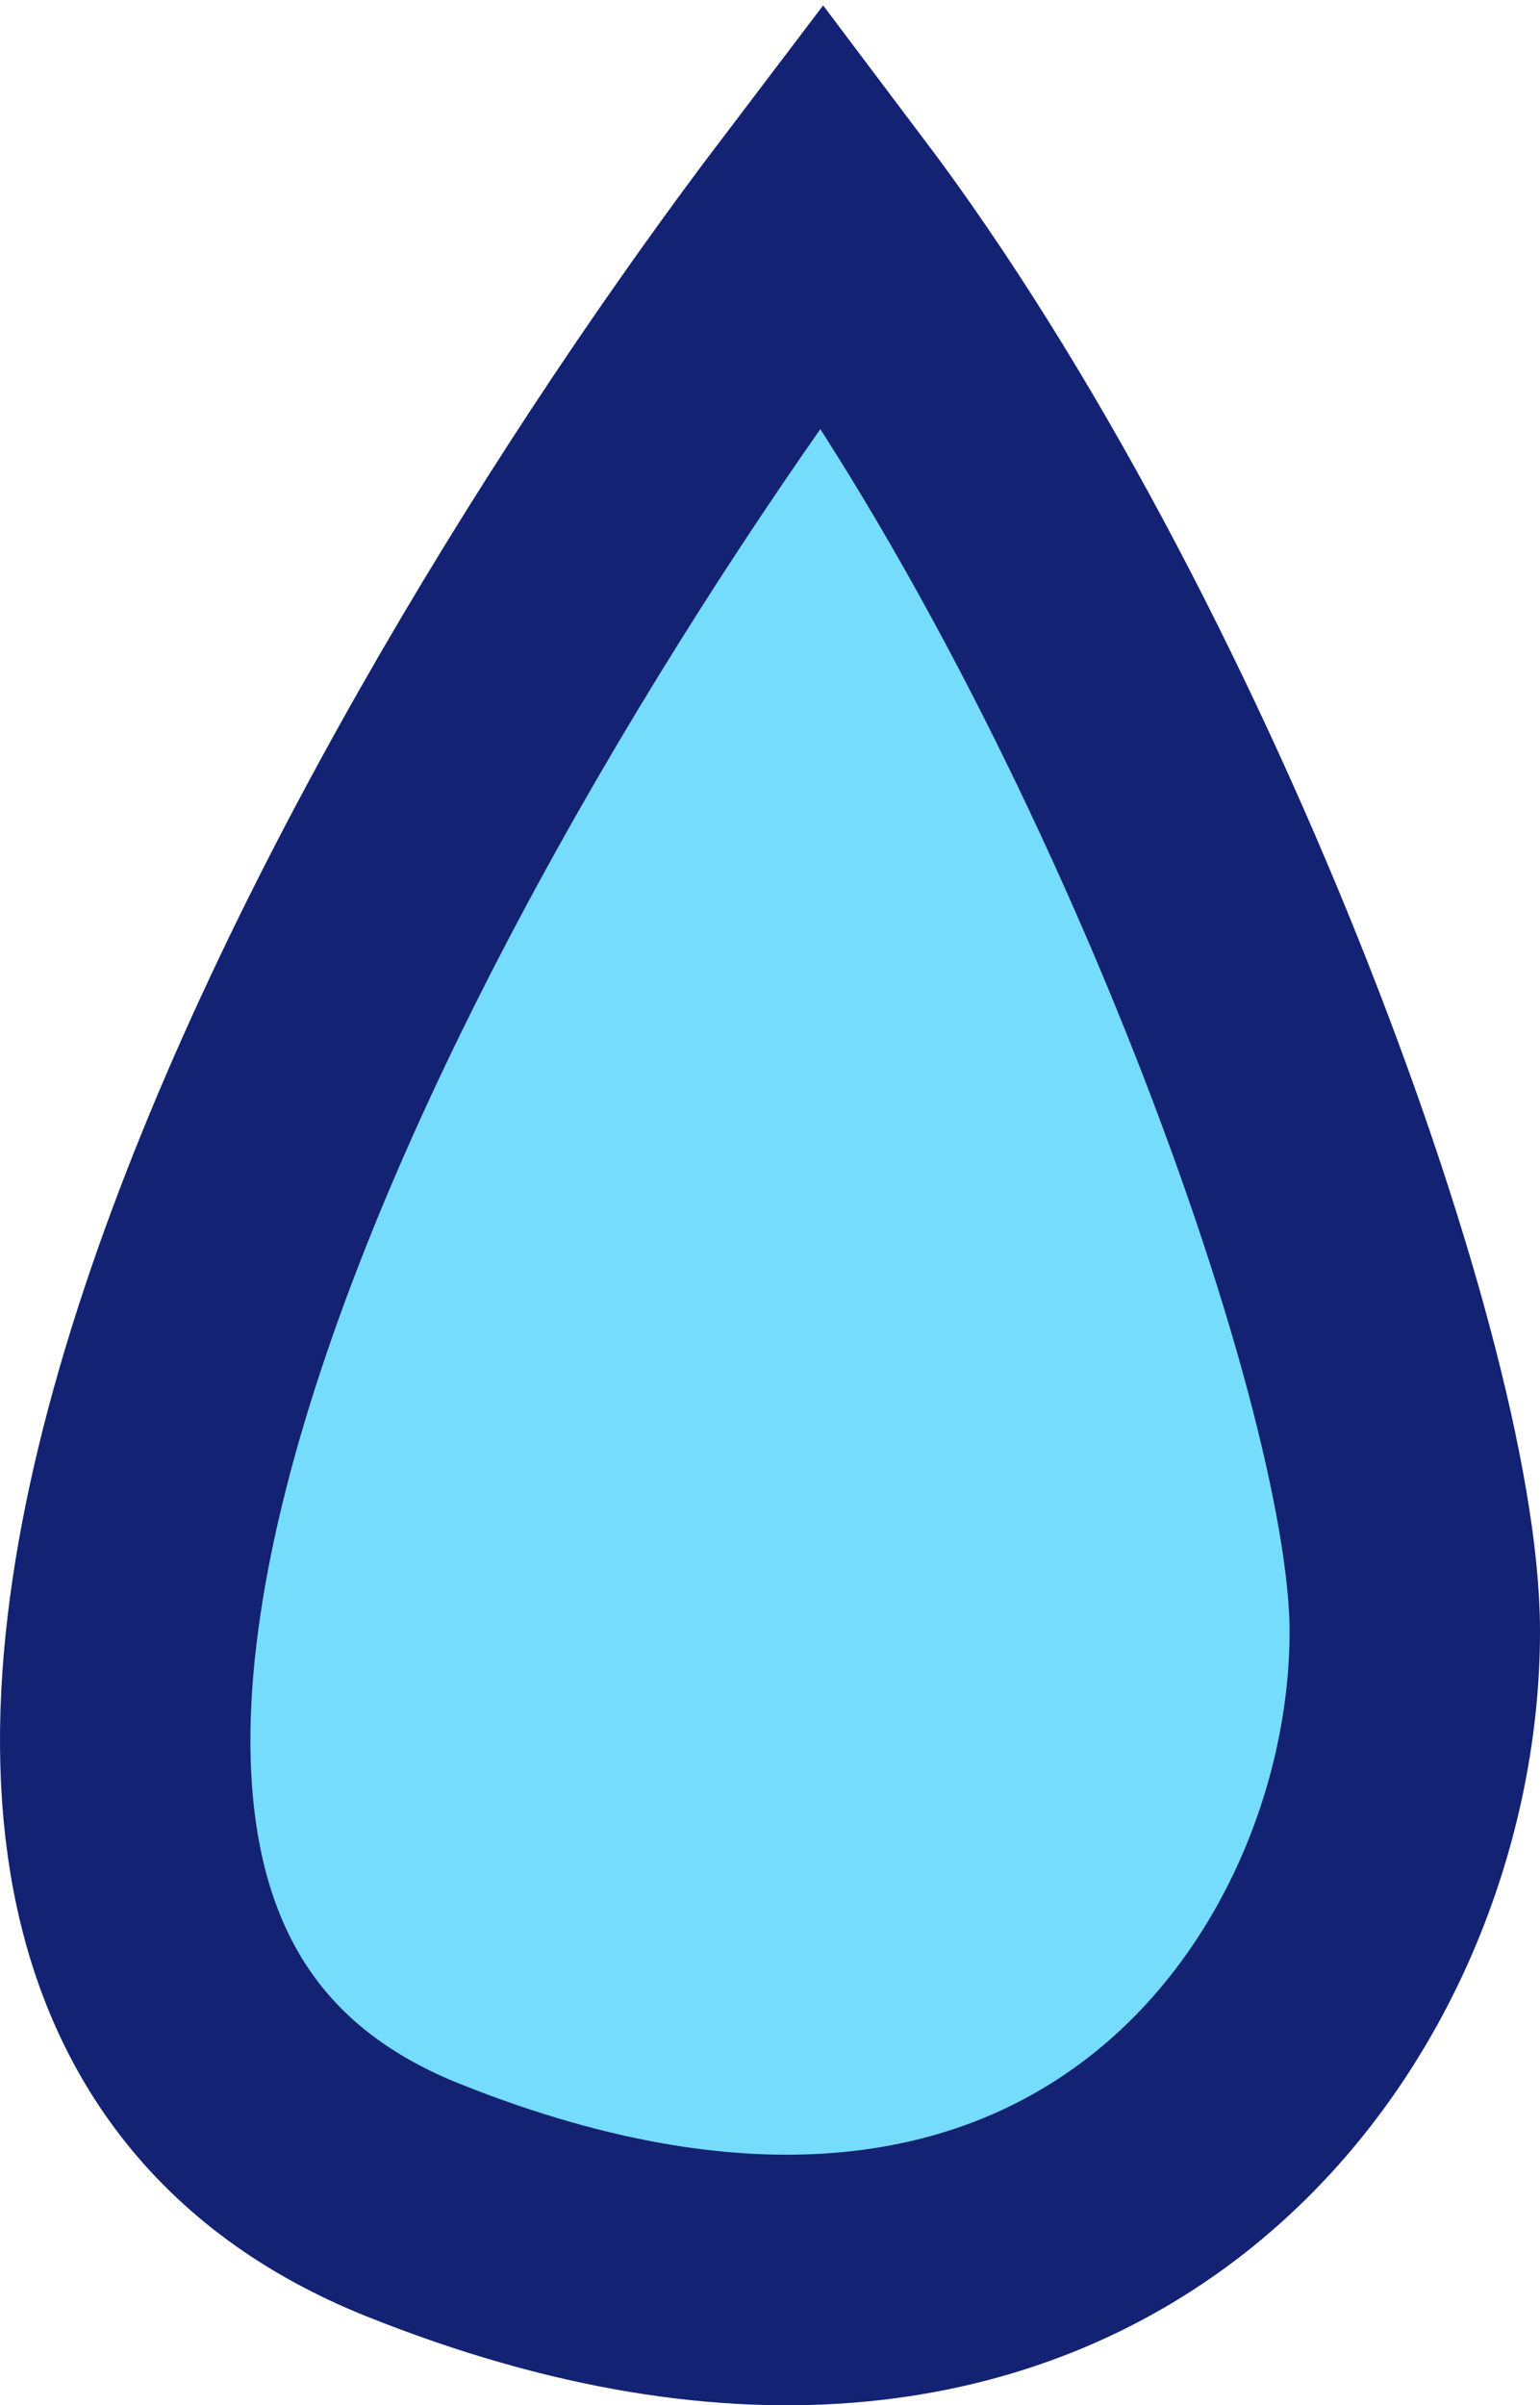 <svg width="123" height="192" viewBox="0 0 123 192" fill="none" xmlns="http://www.w3.org/2000/svg">
<path d="M32.981 175.615C-20.849 154.067 32.375 60.893 65.716 17C91.904 51.716 113 108.777 113 130.225C113 159.654 86.812 197.163 32.981 175.615Z" fill="#76DCFC" stroke="#132273" stroke-width="20"/>
</svg>
